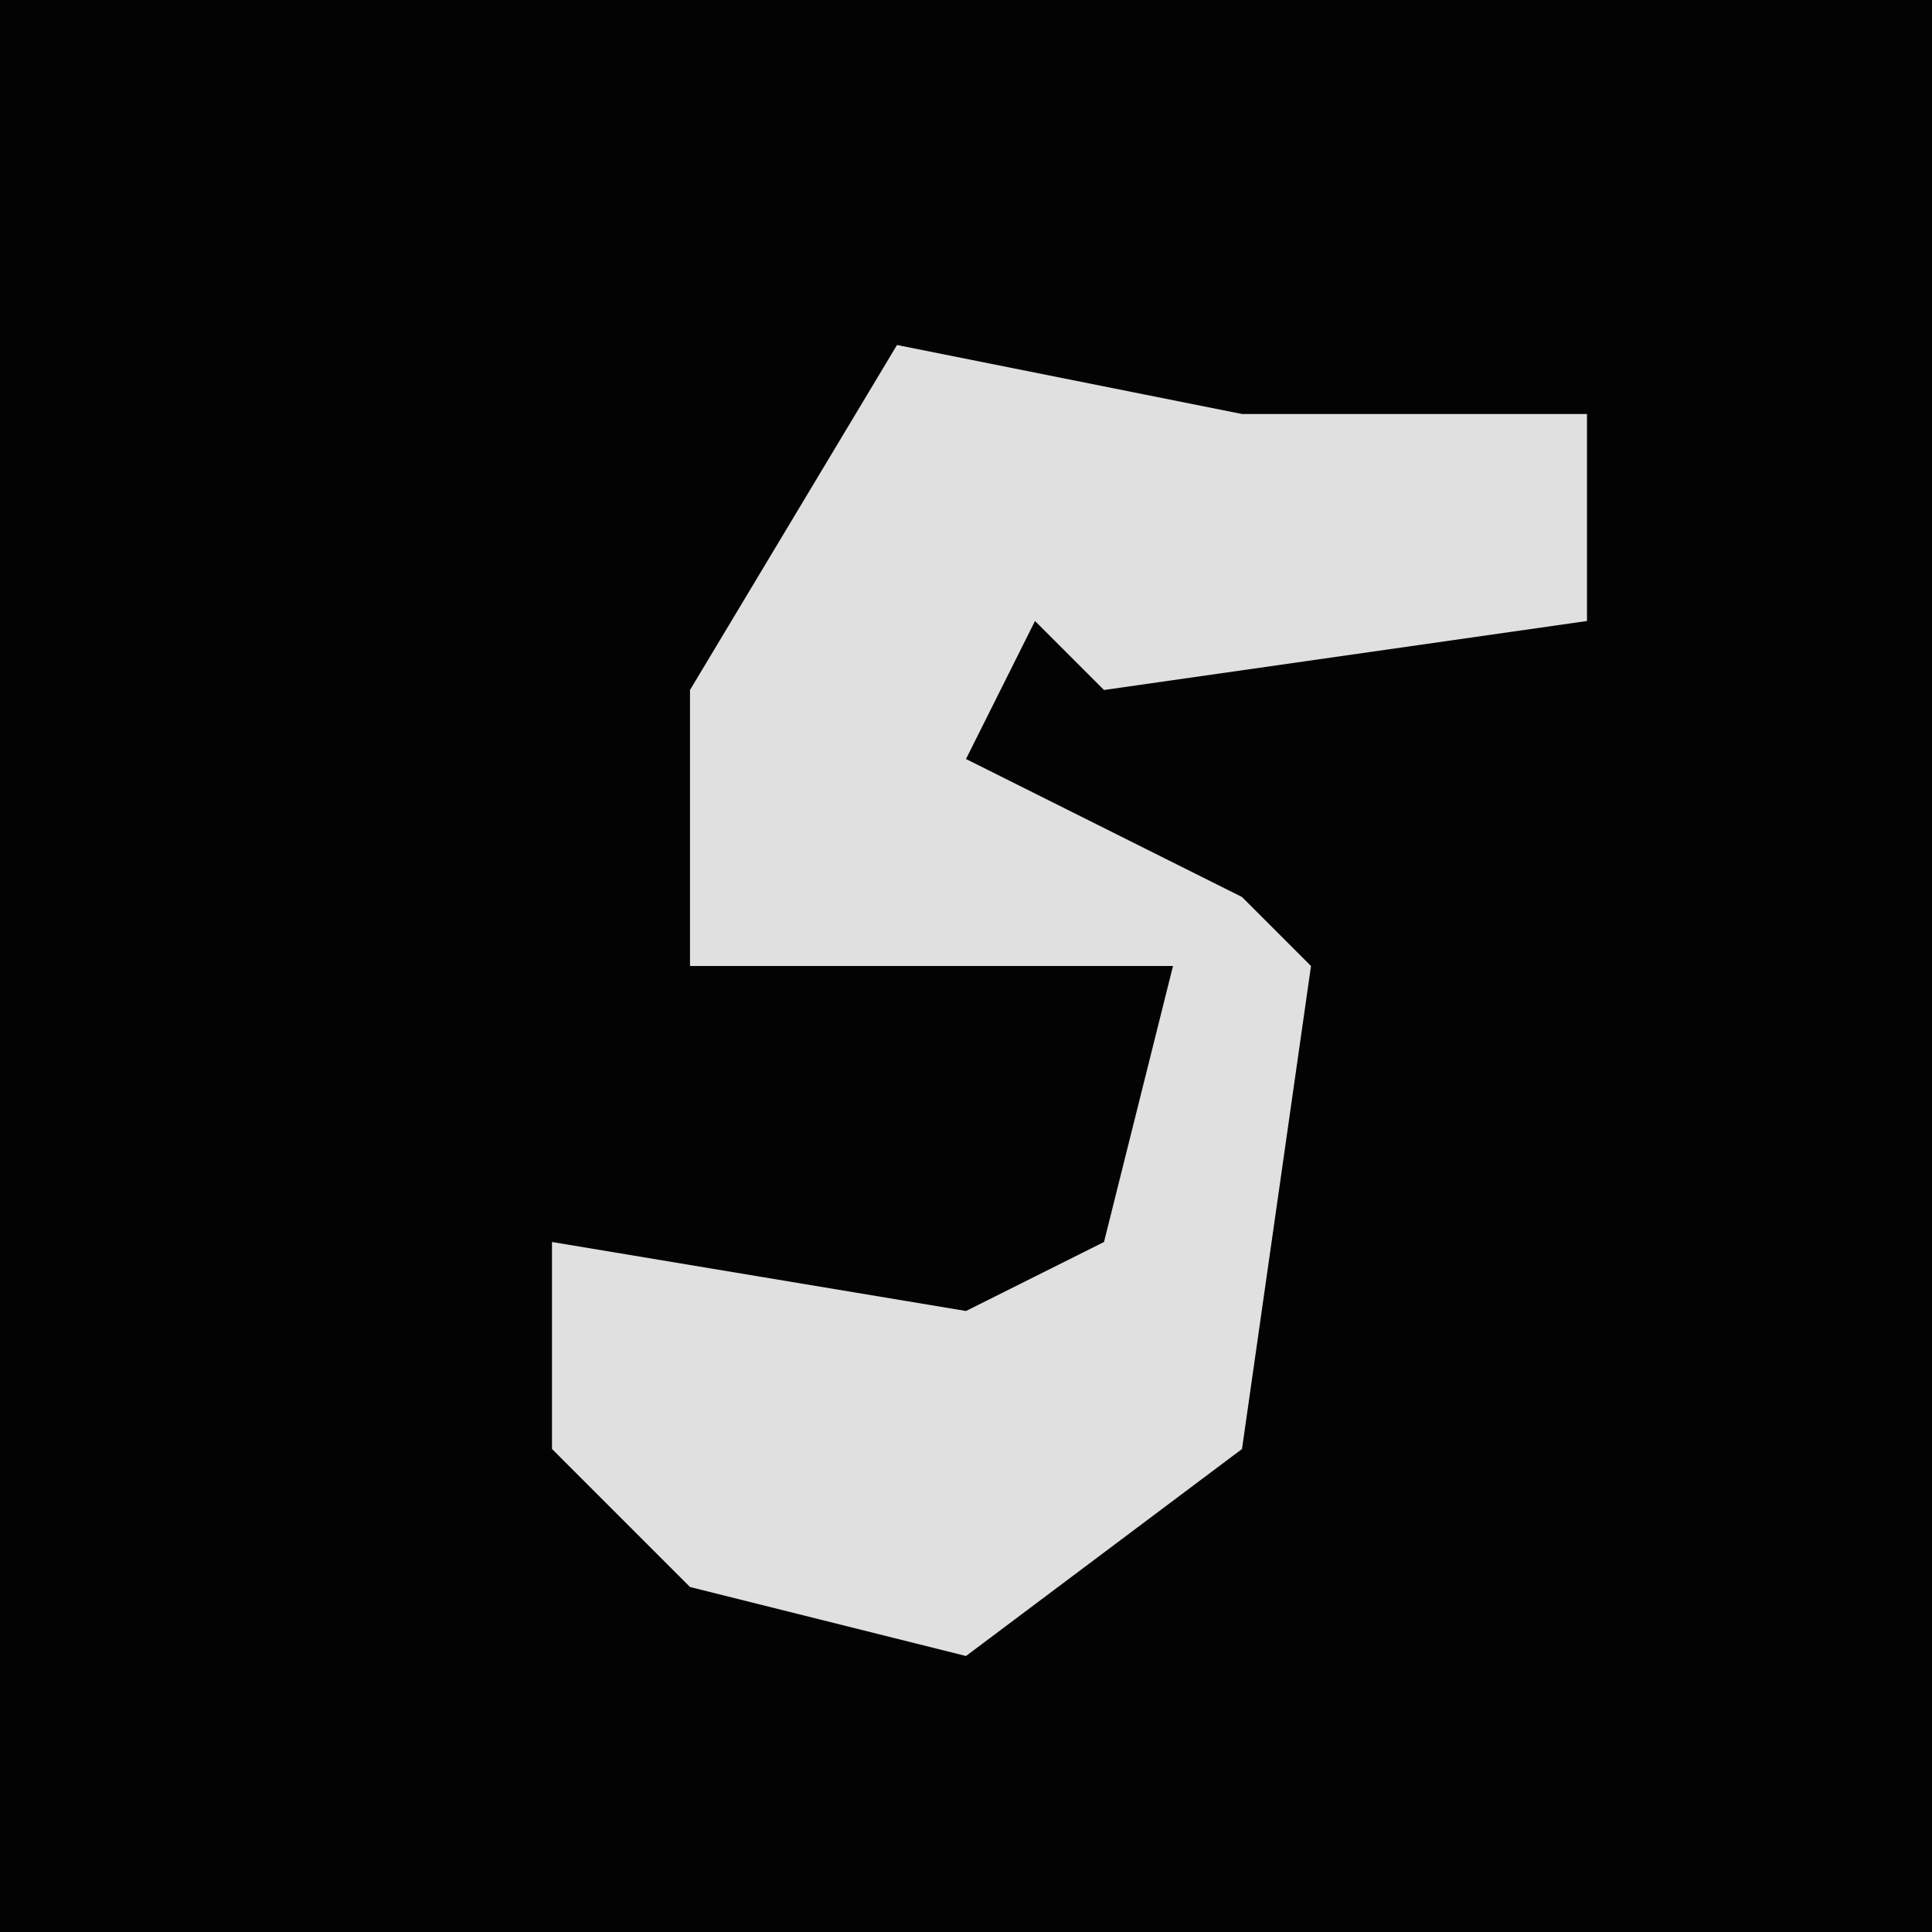<?xml version="1.0" encoding="UTF-8"?>
<svg version="1.1" xmlns="http://www.w3.org/2000/svg" width="28" height="28">
<path d="M0,0 L28,0 L28,28 L0,28 Z " fill="#030303" transform="translate(0,0)"/>
<path d="M0,0 L5,1 L10,1 L10,4 L3,5 L2,4 L1,6 L5,8 L6,9 L5,16 L1,19 L-3,18 L-5,16 L-5,13 L1,14 L3,13 L4,9 L-3,9 L-3,5 Z " fill="#E0E0E0" transform="translate(13,5)"/>
</svg>
